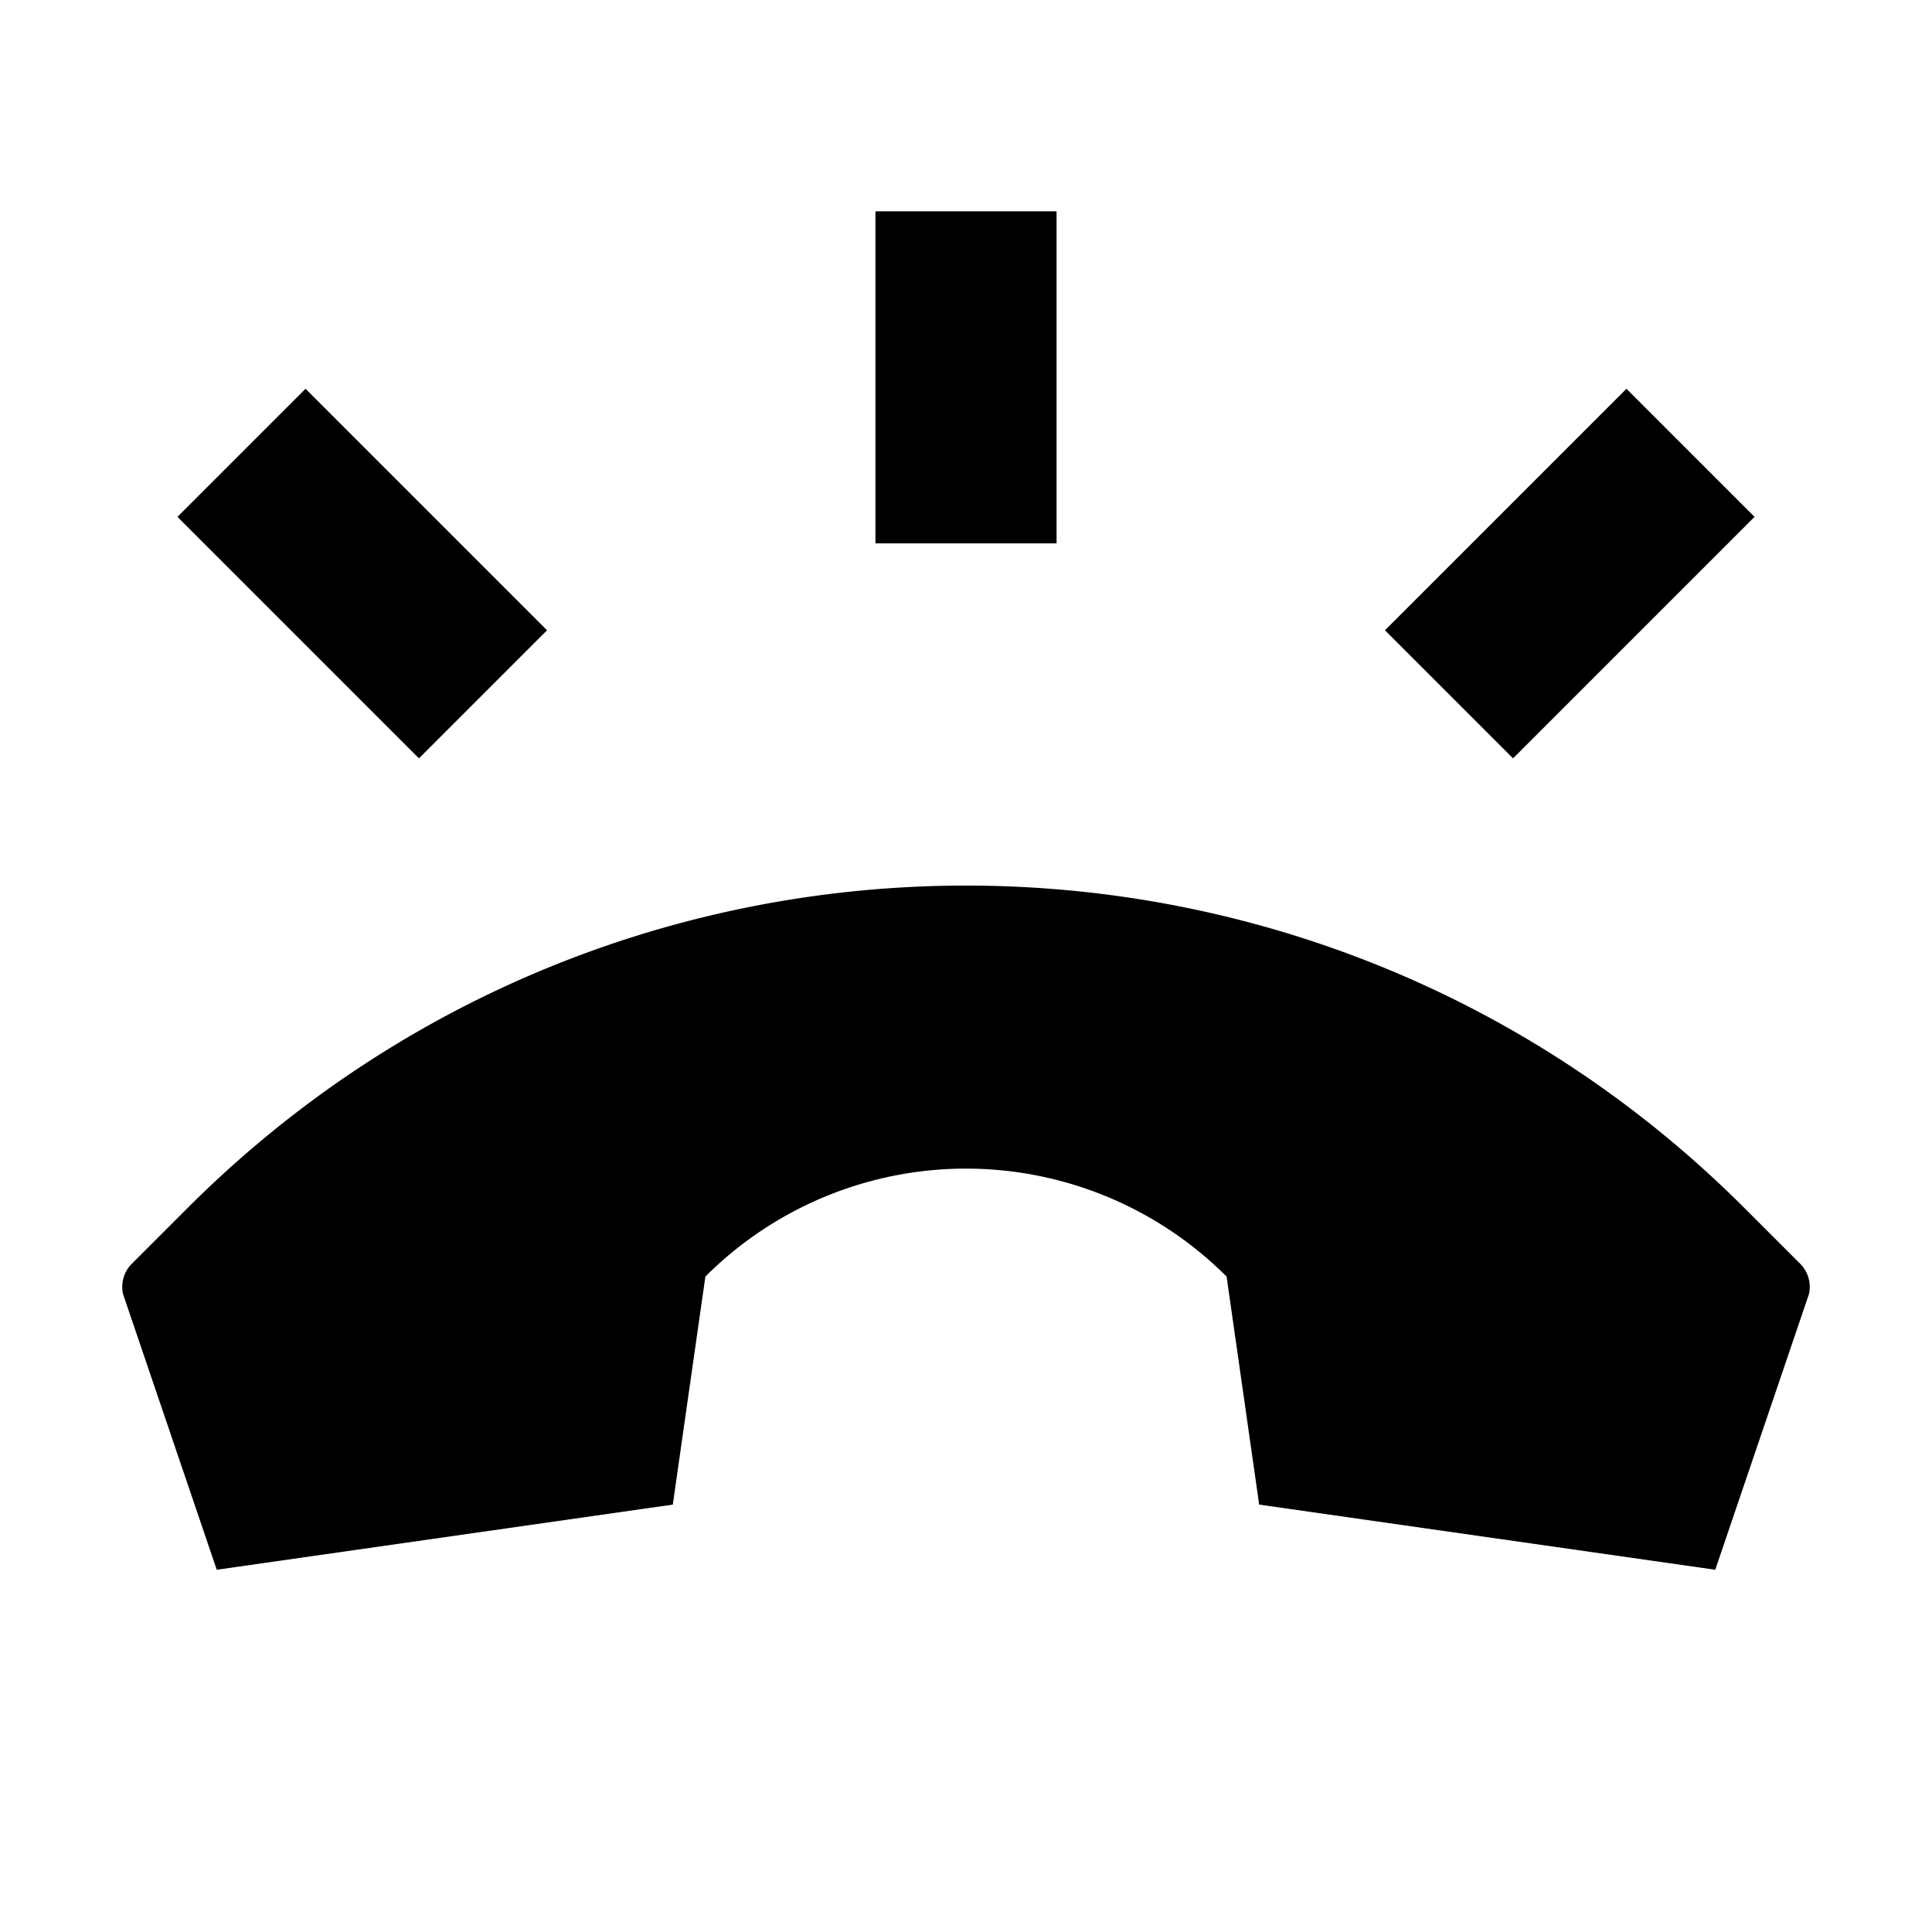 <svg xmlns="http://www.w3.org/2000/svg" viewBox="0 0 512 512">
  <path fill="currentColor" d="M34.925,334.919a8.634,8.634,0,0,0-2.308,8.046L57.44,416,178.3,398.734l8.633-60.431h0a97.671,97.671,0,0,1,138.128,0h0l8.633,60.431L454.56,416l24.823-73.035a8.634,8.634,0,0,0-2.308-8.046l-14.782-14.782c-113.932-113.932-298.654-113.932-412.586,0Z" class="ci-primary"/>
  <rect width="48" height="90.51" x="72" y="106.745" fill="currentColor" class="ci-primary" transform="rotate(-45 96 152)"/>
  <rect width="90.51" height="48" x="370.745" y="128" fill="currentColor" class="ci-primary" transform="rotate(-45 416 152)"/>
  <rect width="48" height="88" x="232" y="56" fill="currentColor" class="ci-primary"/>
</svg>
